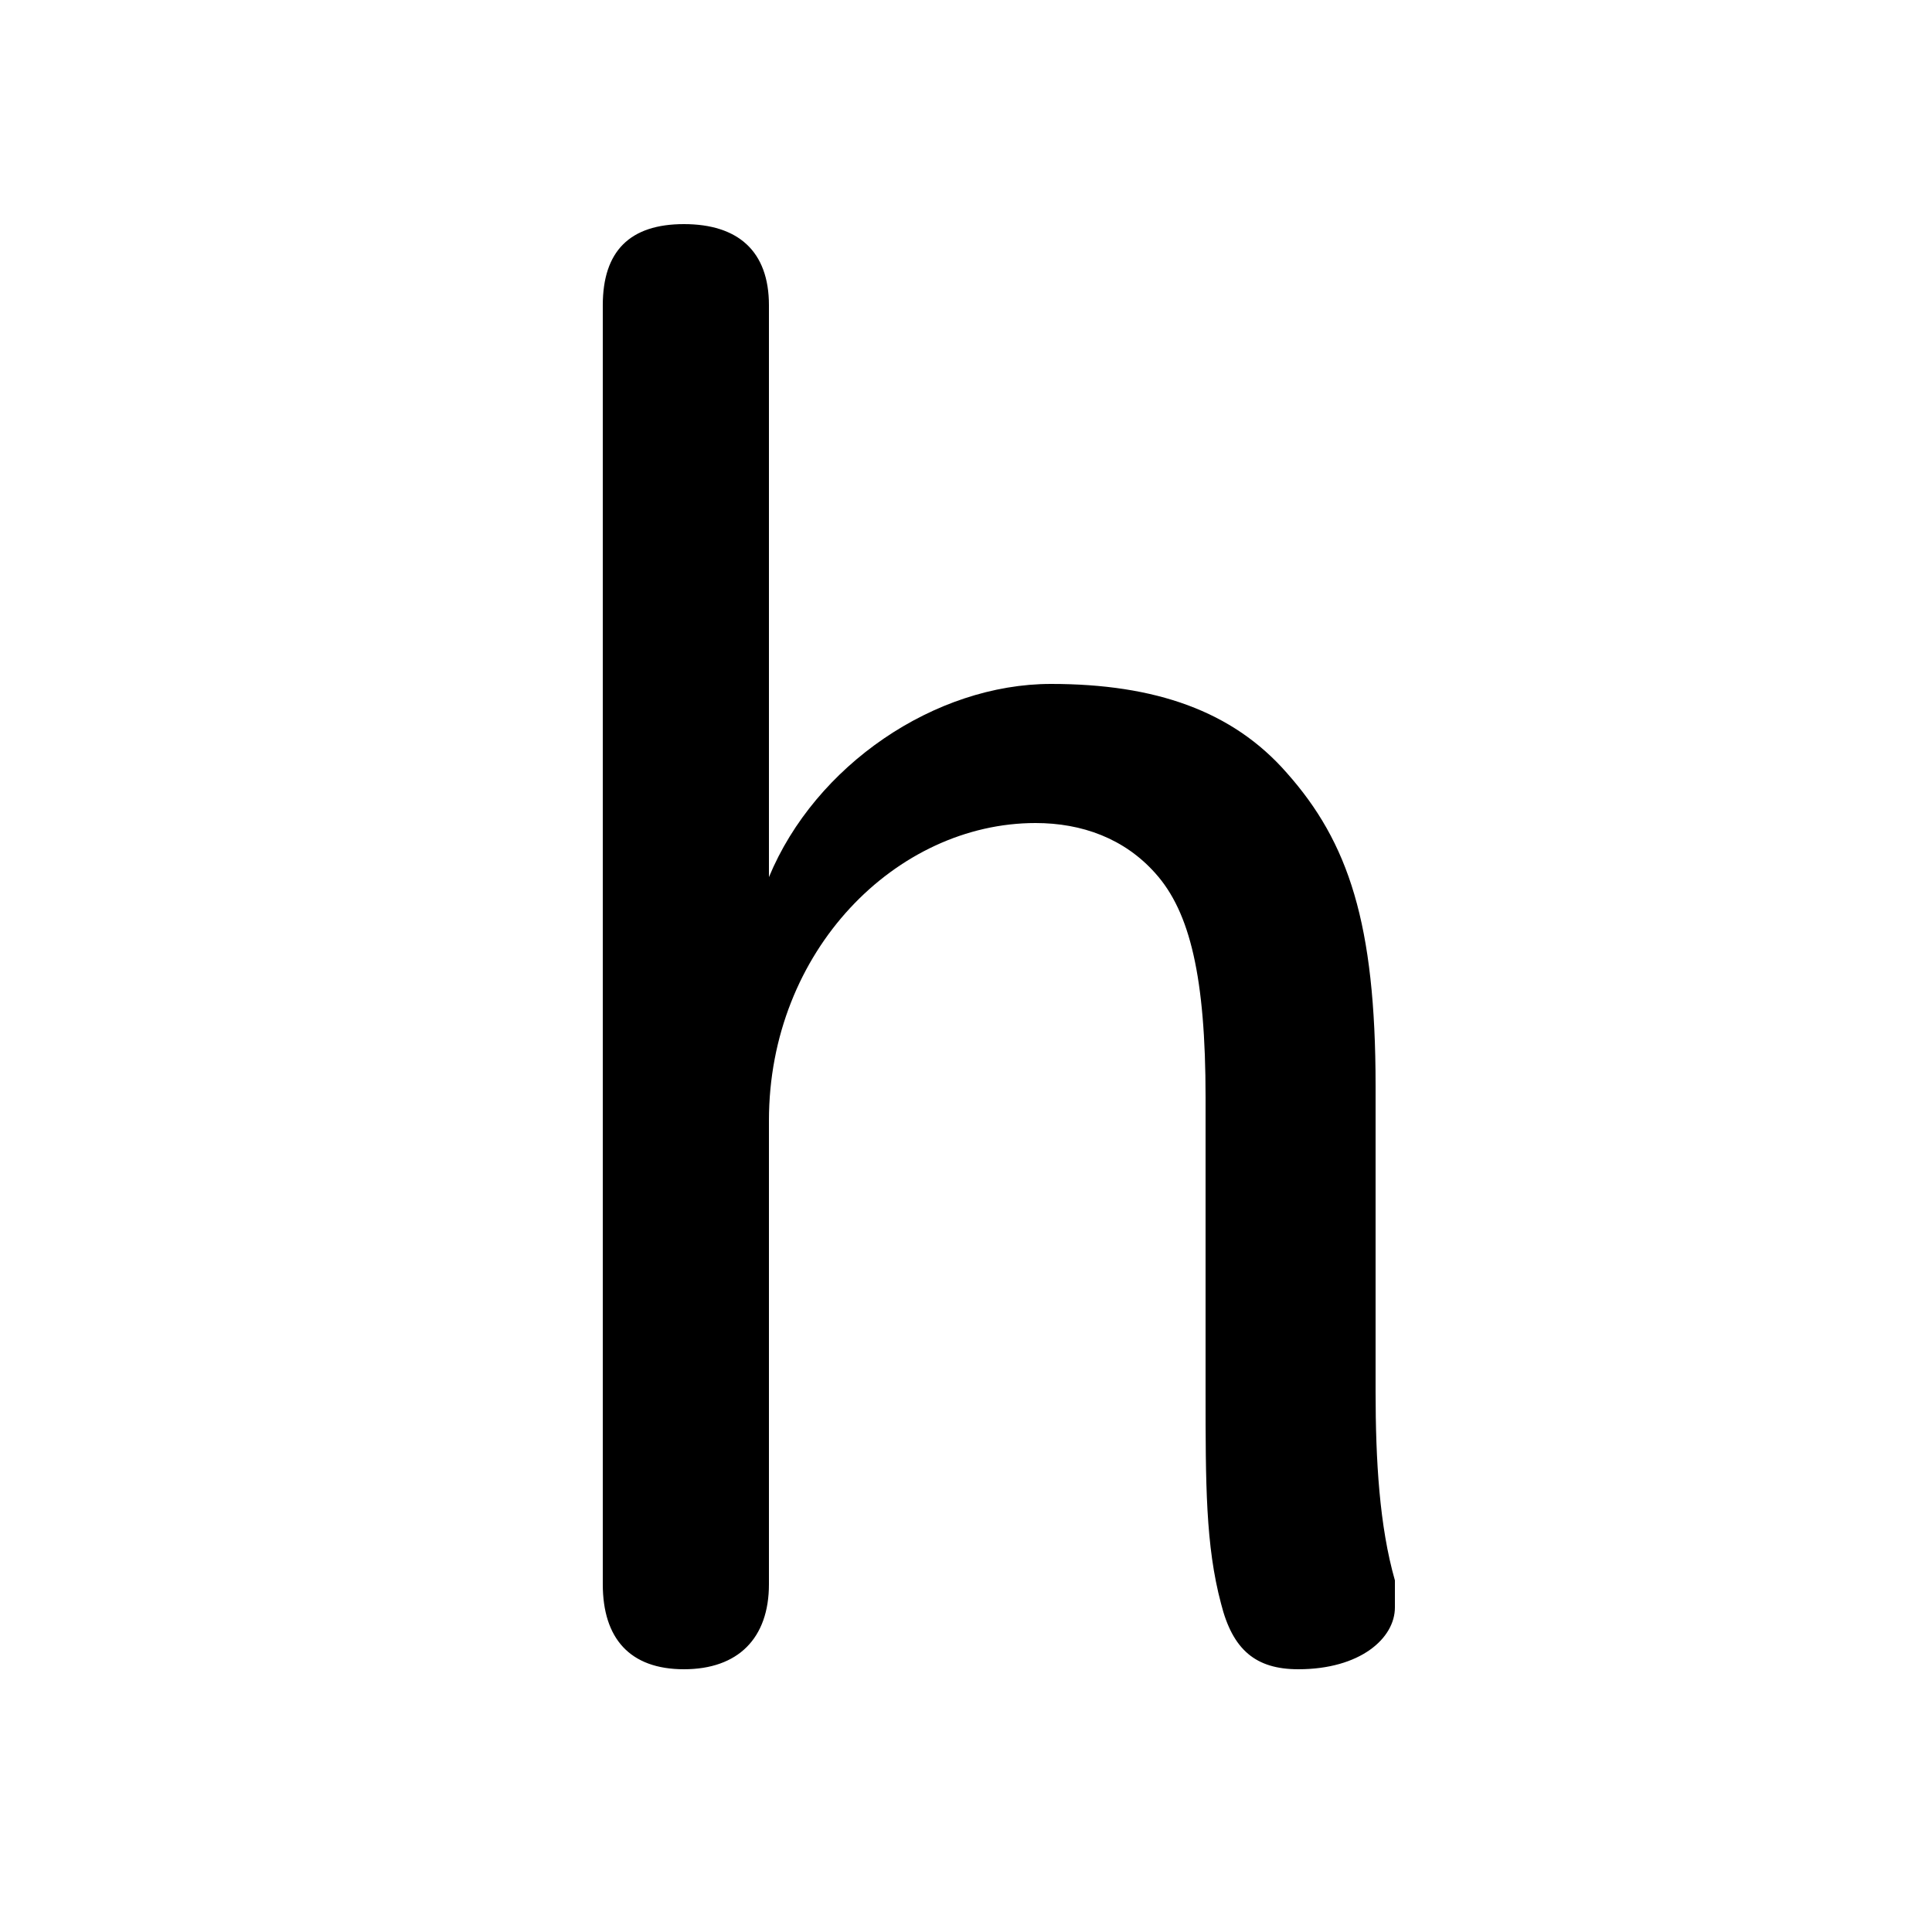 <svg xmlns="http://www.w3.org/2000/svg" viewBox="0 -44.0 50.0 50.0">
    <rect x="0" y="-44.0" width="50.0" height="50.0" fill="#808080" stroke="none"/>
    <g transform="scale(1, -1)">
        <!-- ボディの枠 -->
        <rect x="0" y="-6.0" width="50.0" height="50.0"
            stroke="white" fill="white"/>
        <!-- グリフ座標系の原点 -->
        <circle cx="0" cy="0" r="5" fill="white"/>
        <!-- グリフのアウトライン -->
        <g style="fill:black;stroke:#000000;stroke-width:0;stroke-linecap:round;stroke-linejoin:round;">
        <path d="M 31.2 8.0 C 31.2 5.6 31.2 4.0 31.6 2.5 C 31.9 1.3 32.5 0.8 33.6 0.8 C 35.2 0.8 36.1 1.6 36.1 2.4 C 36.1 2.6 36.1 2.9 36.1 3.1 C 35.7 4.5 35.6 6.2 35.6 8.0 L 35.6 15.9 C 35.6 20.1 34.9 22.2 33.3 24.0 C 31.9 25.6 29.9 26.3 27.2 26.3 C 24.2 26.3 21.1 24.2 19.9 21.3 L 19.9 36.1 C 19.9 37.5 19.1 38.2 17.7 38.2 C 16.3 38.2 15.6 37.5 15.6 36.1 L 15.6 3.0 C 15.6 1.6 16.3 0.8 17.7 0.8 C 19.1 0.8 19.9 1.6 19.9 3.0 L 19.9 15.0 C 19.9 19.4 23.2 22.7 26.8 22.7 C 28.0 22.7 29.1 22.3 29.9 21.4 C 30.8 20.4 31.2 18.7 31.2 15.6 Z"/>
    </g>
    </g>
</svg>
